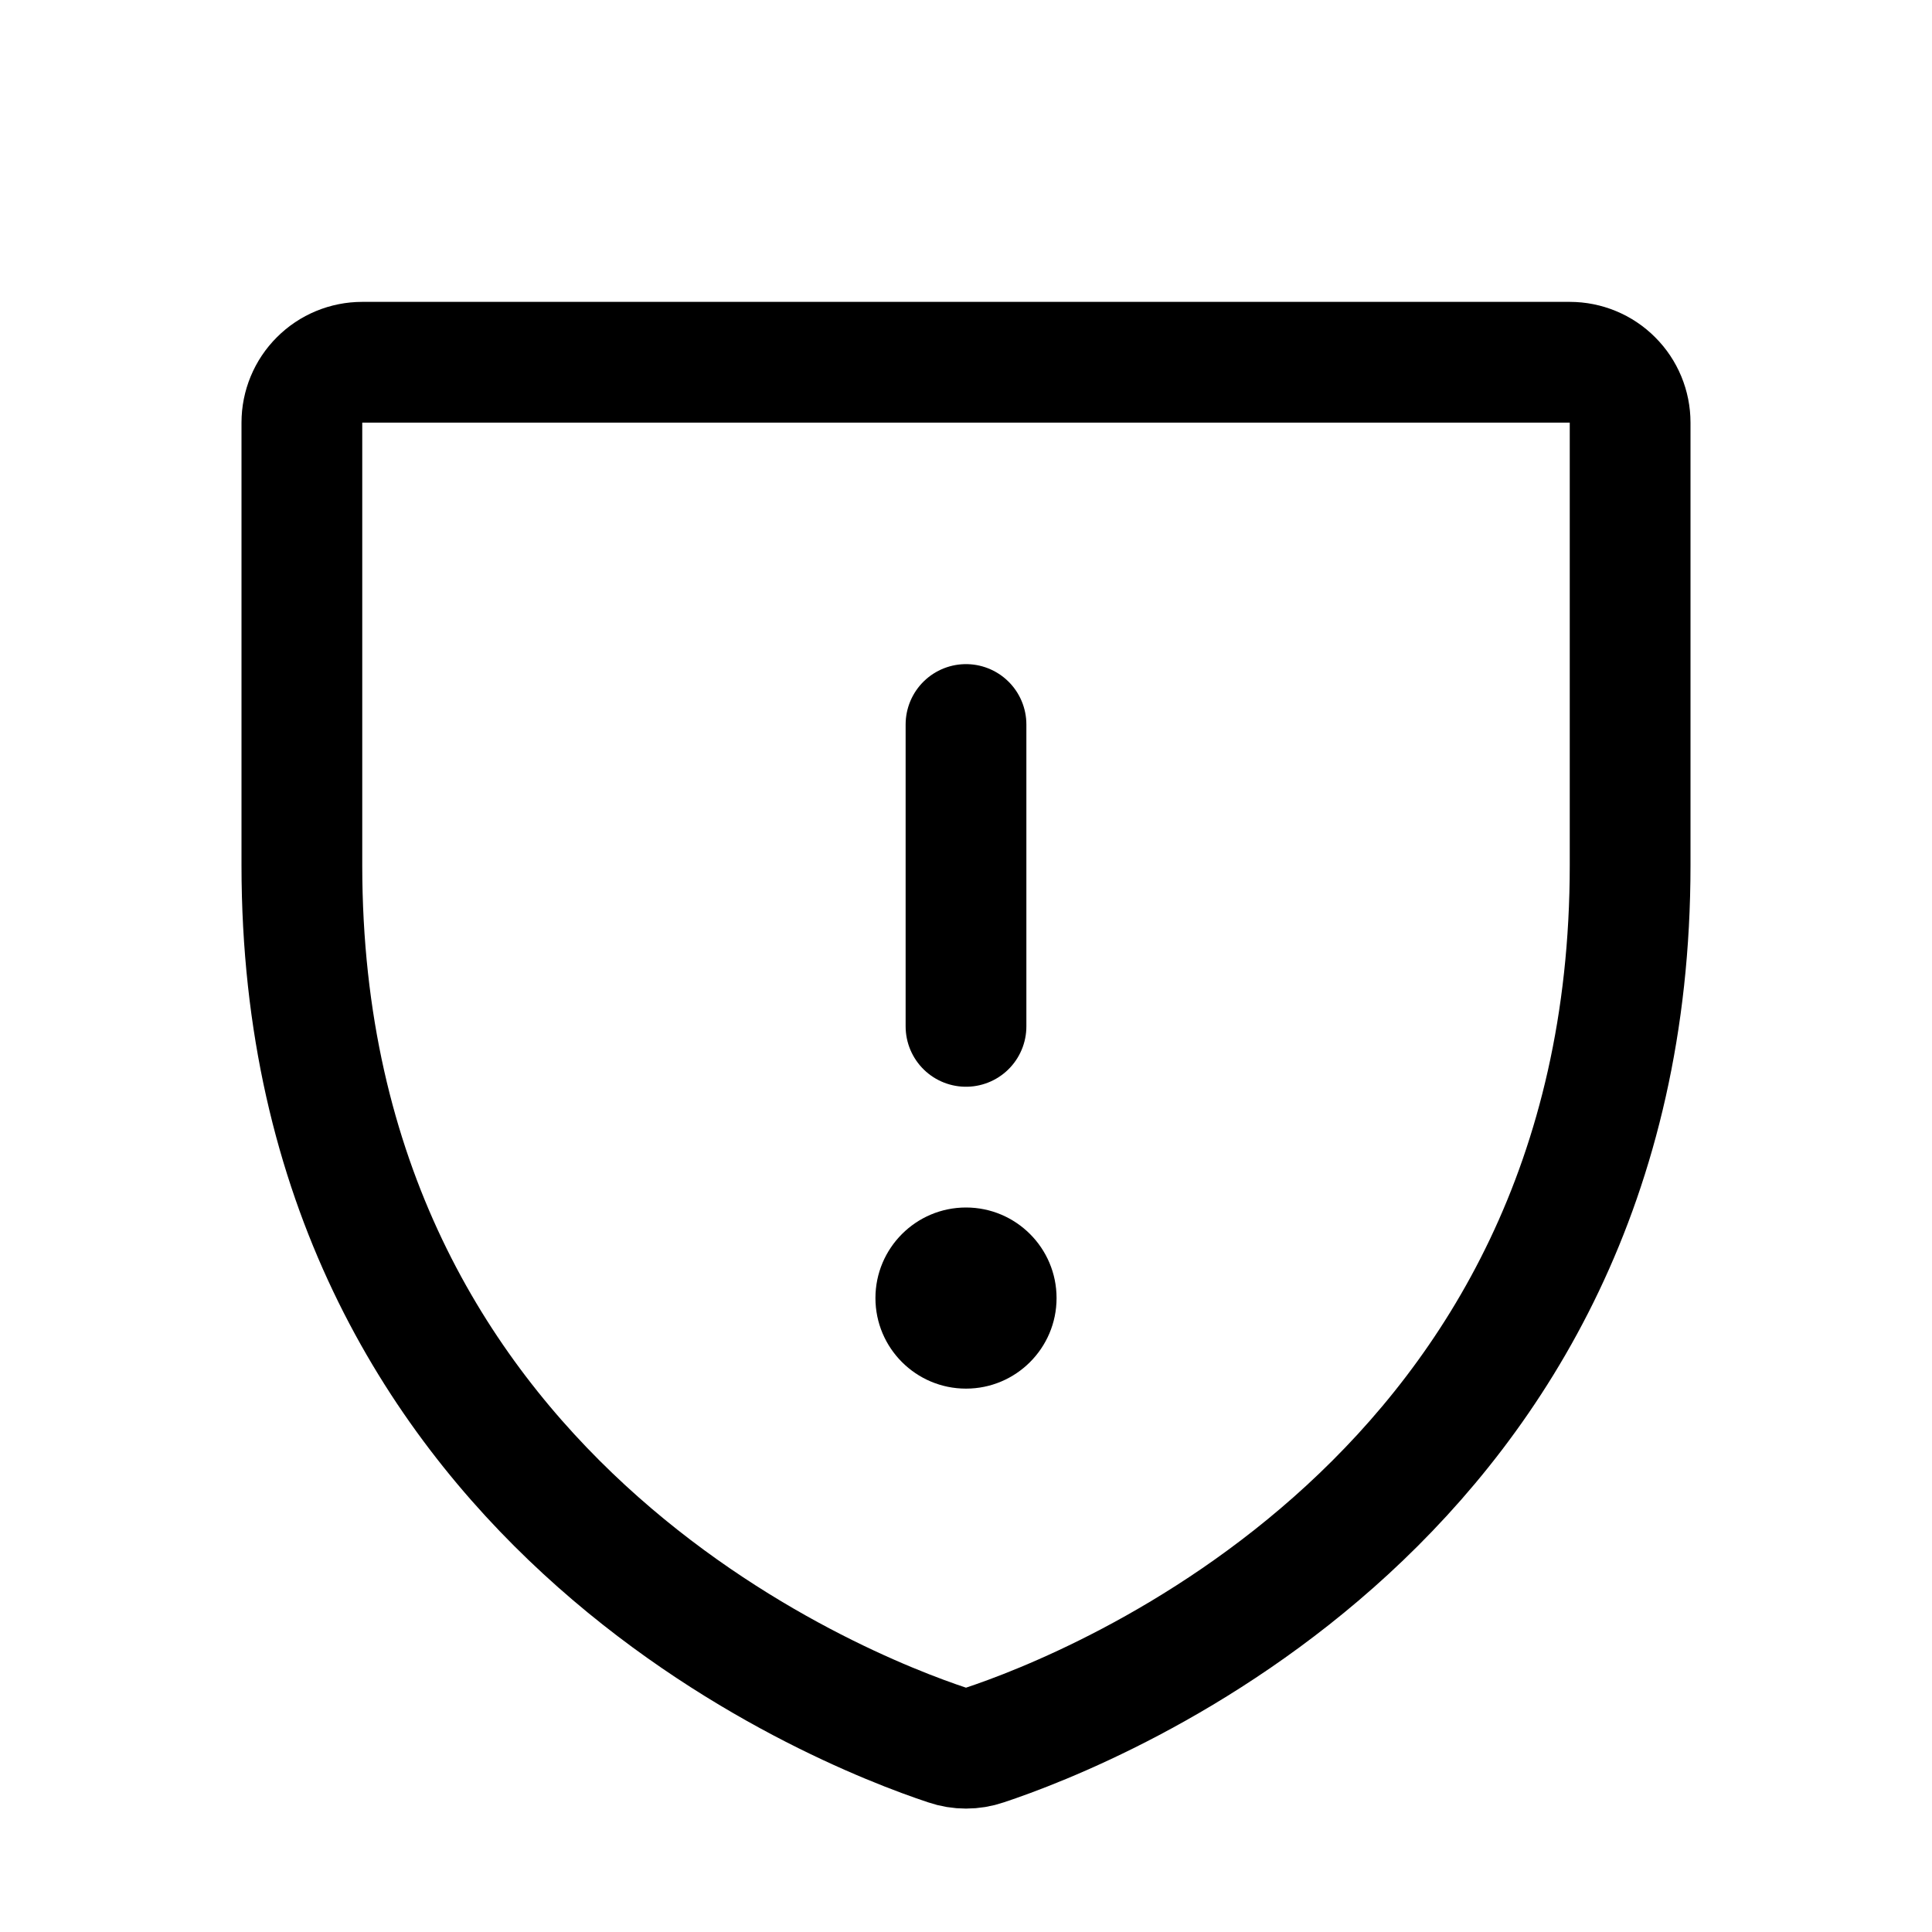 <svg   viewBox="0 0 32 32" fill="none" xmlns="http://www.w3.org/2000/svg">
<path d="M5 14.333V7C5 6.735 5.105 6.48 5.293 6.293C5.48 6.105 5.735 6 6 6H26C26.265 6 26.52 6.105 26.707 6.293C26.895 6.48 27 6.735 27 7V14.333C27 24.835 18.087 28.315 16.307 28.905C16.108 28.973 15.892 28.973 15.693 28.905C13.913 28.315 5 24.835 5 14.333Z" stroke="black" stroke-width="2" stroke-linecap="round" stroke-linejoin="round"/>
<path d="M16 12V17" stroke="black" stroke-width="2" stroke-linecap="round" stroke-linejoin="round"/>
<path d="M16 23C16.828 23 17.5 22.328 17.5 21.5C17.5 20.672 16.828 20 16 20C15.172 20 14.5 20.672 14.5 21.5C14.5 22.328 15.172 23 16 23Z" fill="black"/>
</svg>
